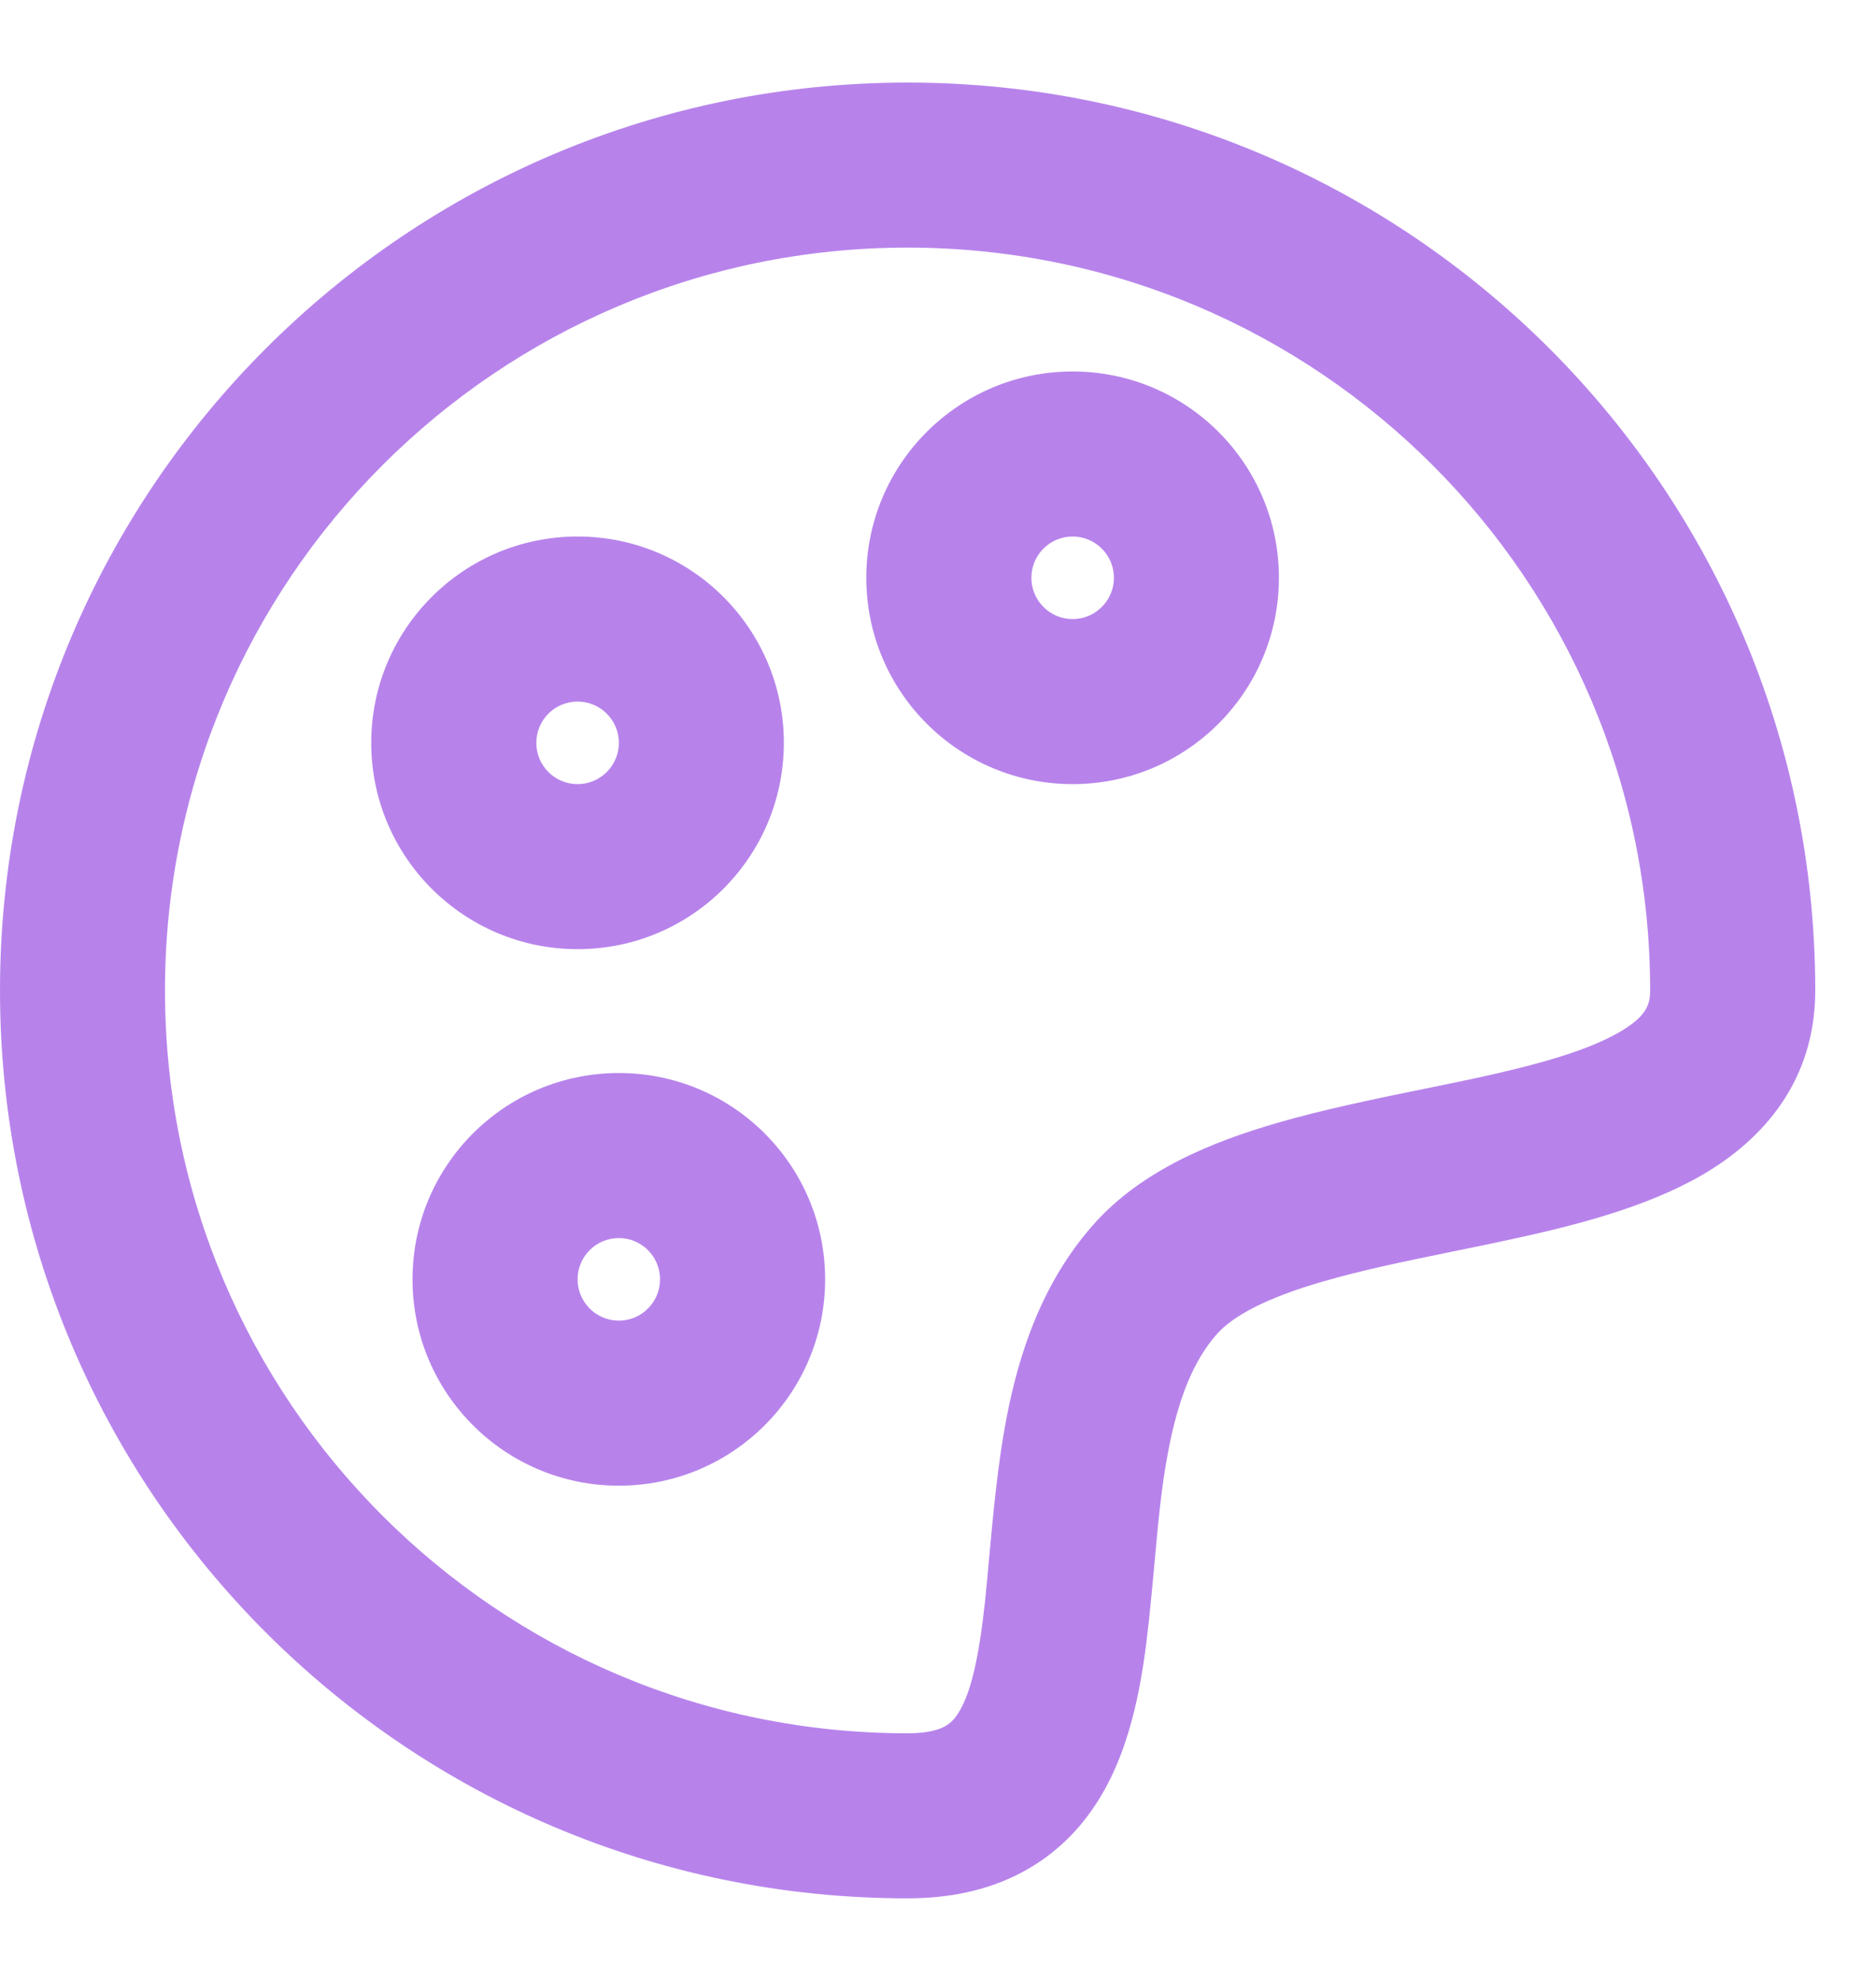 <svg width="18" height="19" viewBox="0 0 18 19" fill="none" xmlns="http://www.w3.org/2000/svg">
<path fill-rule="evenodd" clip-rule="evenodd" d="M0 9.5C0 4.691 3.899 0.792 8.708 0.792C13.518 0.792 17.417 4.691 17.417 9.5C17.417 10.367 16.918 10.93 16.33 11.271C15.787 11.585 15.097 11.758 14.486 11.89C14.291 11.932 14.102 11.971 13.919 12.008C13.481 12.098 13.075 12.181 12.692 12.292C12.144 12.451 11.829 12.623 11.676 12.796L11.083 12.271L11.676 12.796C11.45 13.051 11.305 13.416 11.21 13.914C11.142 14.268 11.111 14.618 11.077 14.996C11.061 15.171 11.044 15.352 11.024 15.543C10.966 16.079 10.869 16.736 10.543 17.26C10.369 17.541 10.126 17.791 9.795 17.964C9.469 18.135 9.101 18.208 8.708 18.208C3.899 18.208 0 14.31 0 9.5ZM8.708 2.375C4.773 2.375 1.583 5.565 1.583 9.5C1.583 13.435 4.773 16.625 8.708 16.625C8.905 16.625 9.009 16.589 9.061 16.561C9.109 16.536 9.153 16.499 9.198 16.426C9.313 16.241 9.39 15.918 9.45 15.372C9.464 15.241 9.477 15.095 9.491 14.939C9.529 14.528 9.572 14.052 9.654 13.618C9.772 12.997 9.992 12.309 10.491 11.746C10.956 11.22 11.644 10.948 12.25 10.772C12.699 10.641 13.205 10.538 13.668 10.443C13.836 10.409 13.999 10.376 14.151 10.343C14.77 10.209 15.233 10.076 15.536 9.901C15.794 9.751 15.833 9.64 15.833 9.5C15.833 5.565 12.643 2.375 8.708 2.375ZM8.312 5.542C8.312 4.449 9.199 3.563 10.292 3.563C11.385 3.563 12.271 4.449 12.271 5.542C12.271 6.635 11.385 7.521 10.292 7.521C9.199 7.521 8.312 6.635 8.312 5.542ZM10.292 5.146C10.073 5.146 9.896 5.323 9.896 5.542C9.896 5.76 10.073 5.938 10.292 5.938C10.51 5.938 10.688 5.76 10.688 5.542C10.688 5.323 10.51 5.146 10.292 5.146ZM3.562 7.125C3.562 6.032 4.449 5.146 5.542 5.146C6.635 5.146 7.521 6.032 7.521 7.125C7.521 8.218 6.635 9.104 5.542 9.104C4.449 9.104 3.562 8.218 3.562 7.125ZM5.542 6.729C5.323 6.729 5.146 6.906 5.146 7.125C5.146 7.344 5.323 7.521 5.542 7.521C5.76 7.521 5.938 7.344 5.938 7.125C5.938 6.906 5.76 6.729 5.542 6.729ZM3.958 12.271C3.958 11.178 4.844 10.292 5.938 10.292C7.031 10.292 7.917 11.178 7.917 12.271C7.917 13.364 7.031 14.25 5.938 14.25C4.844 14.25 3.958 13.364 3.958 12.271ZM5.938 11.875C5.719 11.875 5.542 12.052 5.542 12.271C5.542 12.489 5.719 12.667 5.938 12.667C6.156 12.667 6.333 12.489 6.333 12.271C6.333 12.052 6.156 11.875 5.938 11.875Z" fill="#B783EB"/>
</svg>
